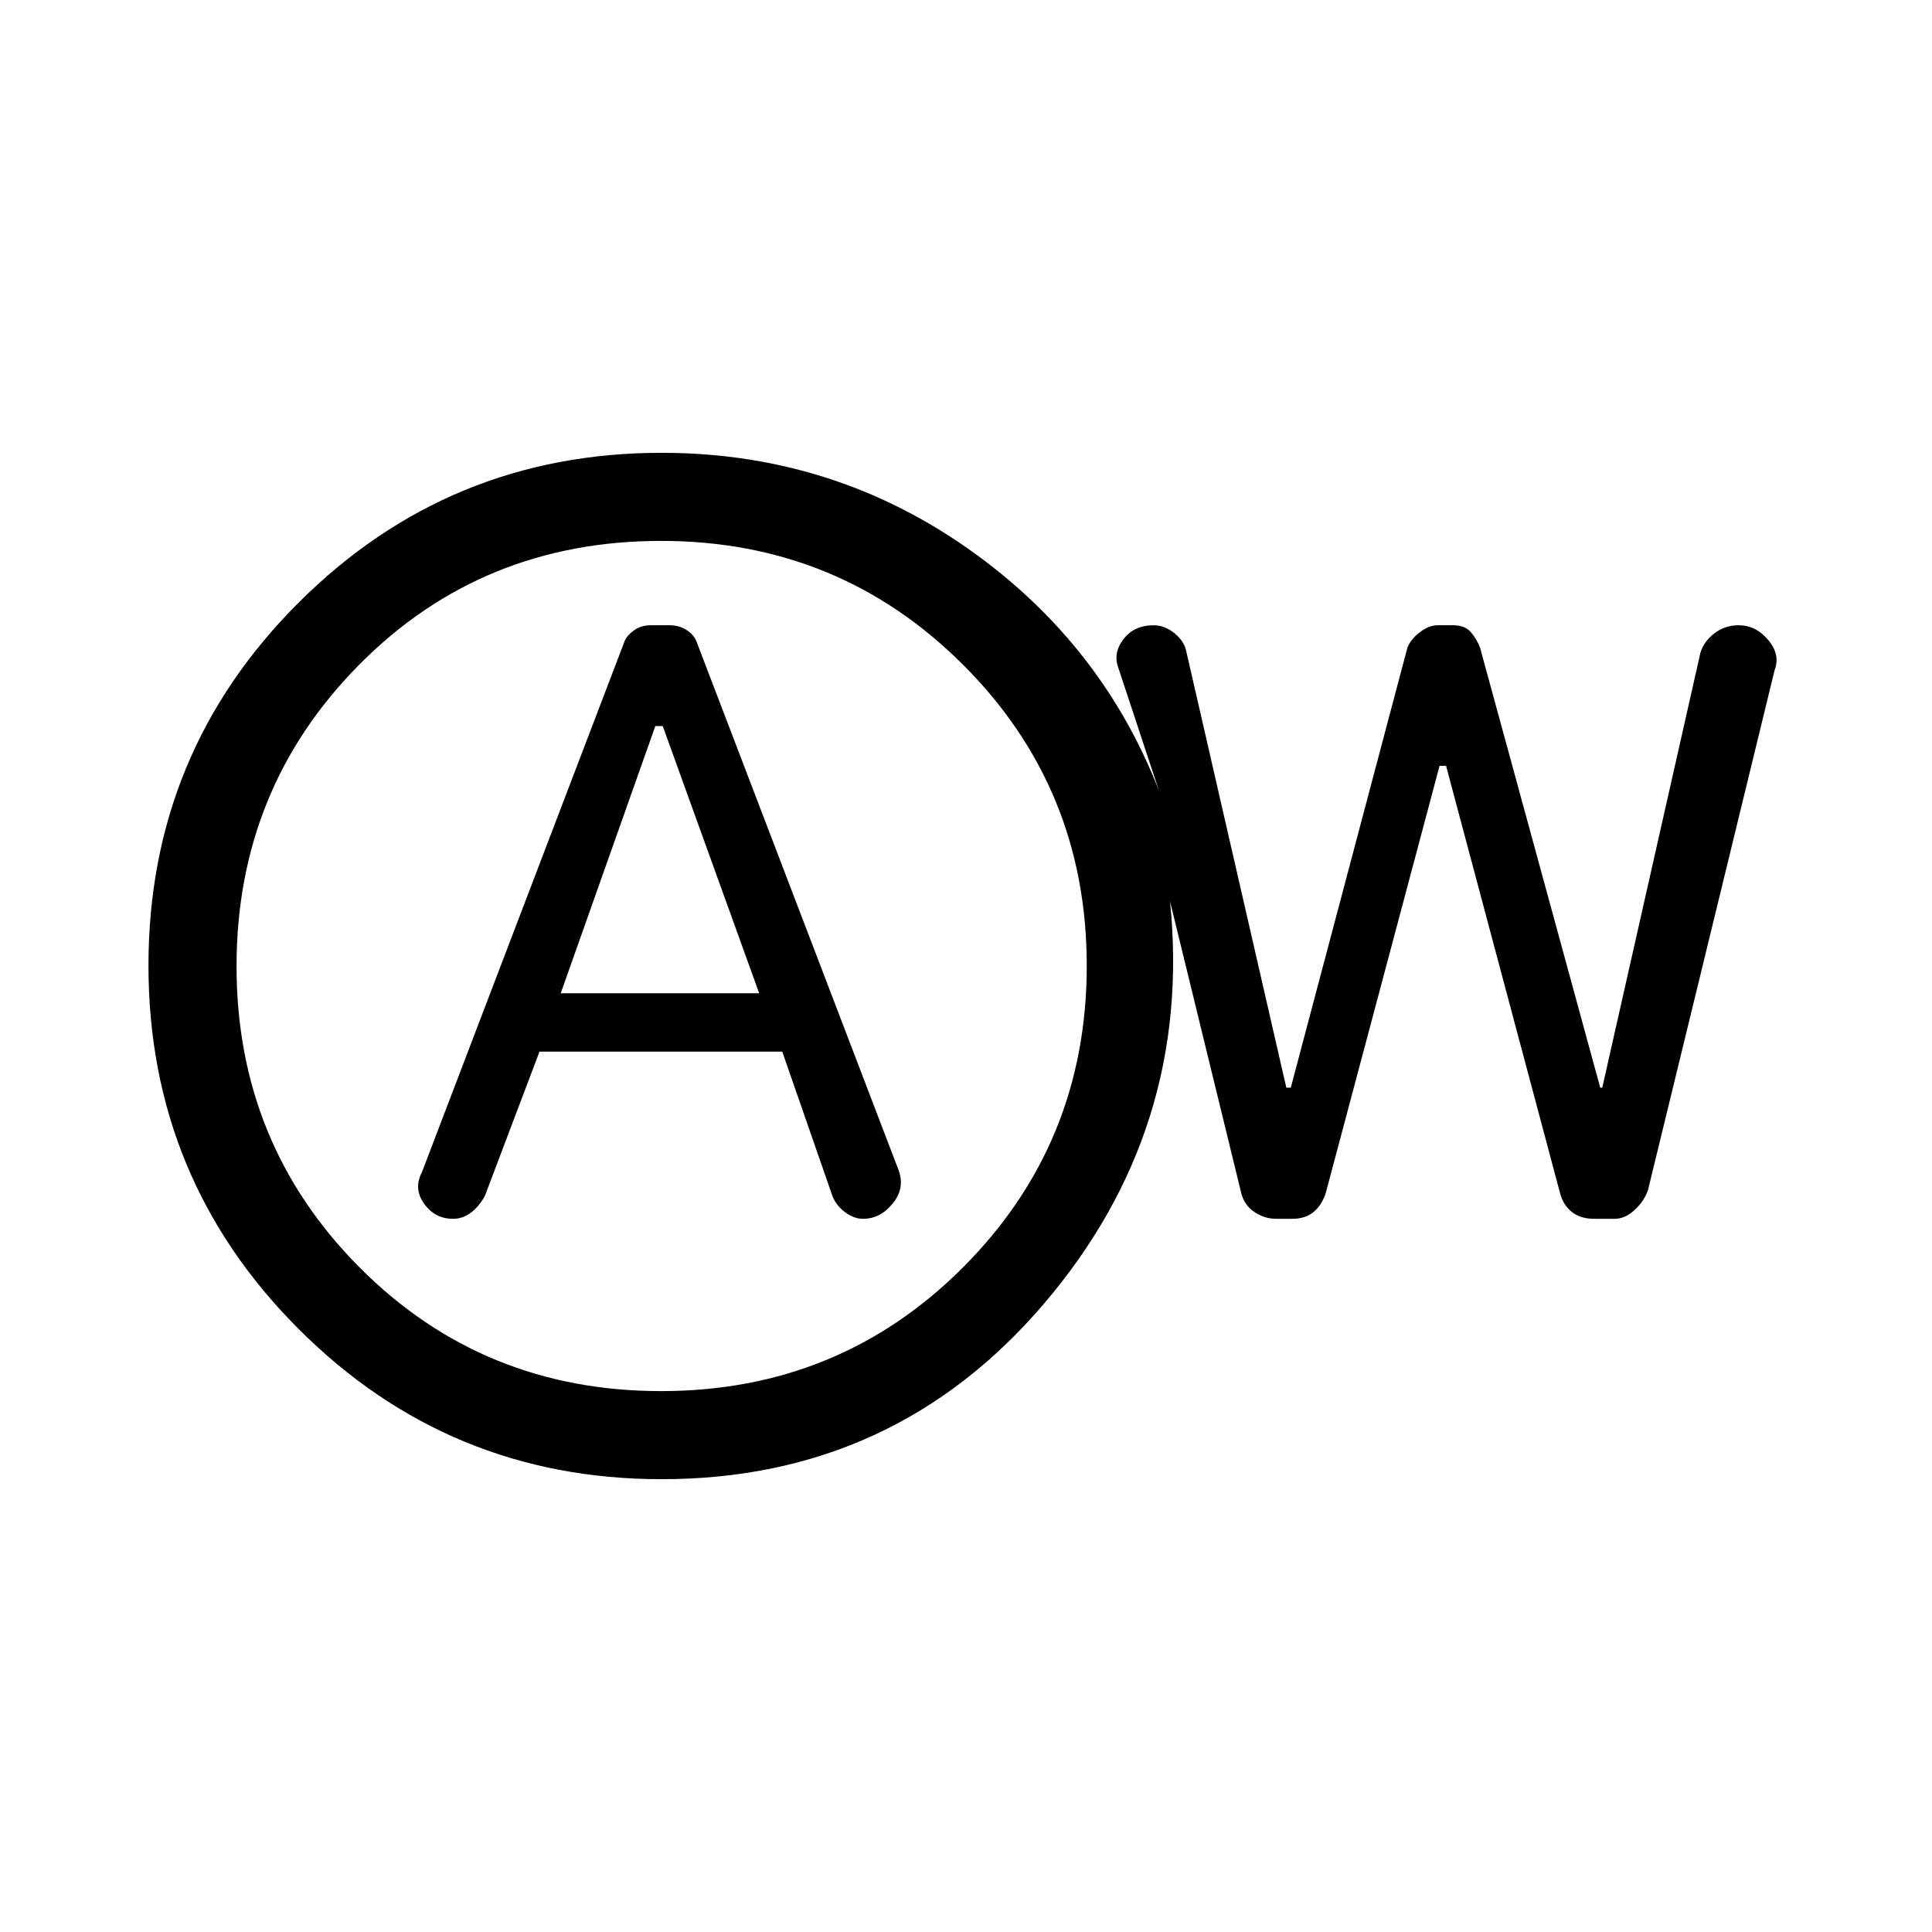<svg xmlns="http://www.w3.org/2000/svg" height="48" viewBox="0 -960 960 960" width="48"><path d="M268.08-437.46h120.61l25.08 72.15q1.94 4.53 6.25 7.73 4.3 3.2 8.86 3.2 8.47 0 14.68-7.56 6.21-7.56 2.98-16.52L346-641.46q-1.46-3.42-5.07-5.64-3.6-2.21-8.18-2.21h-9.52q-4.58 0-8.1 2.46-3.51 2.47-4.75 5.39l-100.76 264q-4.24 8.09 1.13 15.58 5.37 7.5 14.31 7.5 4.86 0 8.82-2.97 3.97-2.96 6.97-8.19l27.23-71.92Zm10.54-29 47.01-132.77h3.68l47.92 132.77h-98.61ZM328.77-225q-105.81 0-180.41-74.65-74.59-74.65-74.59-180.54 0-105.89 74.59-180.35Q222.96-735 328.77-735q89.98 0 161.07 54.08 71.08 54.07 95.31 141.84l-29.3-88.61q-3-7.69 2.34-14.66 5.35-6.96 15.07-6.96 5.47 0 10.46 4.06 4.99 4.06 5.9 9.63l49.55 216.08h2.21l57.93-218.54q1.54-4.16 6.1-7.69 4.56-3.54 8.86-3.54h7.92q5.81 0 8.77 3.54 2.96 3.53 4.5 7.69l59.69 218.54h1l48.77-216.08q1.64-5.57 6.89-9.63 5.26-4.06 12.04-4.06 8.69 0 14.8 7.35 6.12 7.34 3.12 15.04l-62.94 258.45q-2.06 5.62-6.77 9.85-4.72 4.24-9.76 4.24h-10.22q-6.85 0-11.17-3.52-4.32-3.51-5.8-9.51l-56.57-212.05h-3.23l-56.54 212.2q-2 6.18-6.1 9.53-4.09 3.35-10.58 3.35h-7.86q-6.02 0-11.11-3.5-5.09-3.49-6.5-9.89l-35.24-144.38q11.47 113.3-62.88 200.23Q444.15-225 328.77-225Zm-.26-43.77q88.64 0 150.07-61.54Q540-391.86 540-480.12t-61.58-149.69q-61.58-61.42-149.89-61.42-89.15 0-150.07 61.54-60.92 61.55-60.92 149.81t61.16 149.69q61.17 61.42 149.81 61.42Zm.26-211.23Z"/></svg>